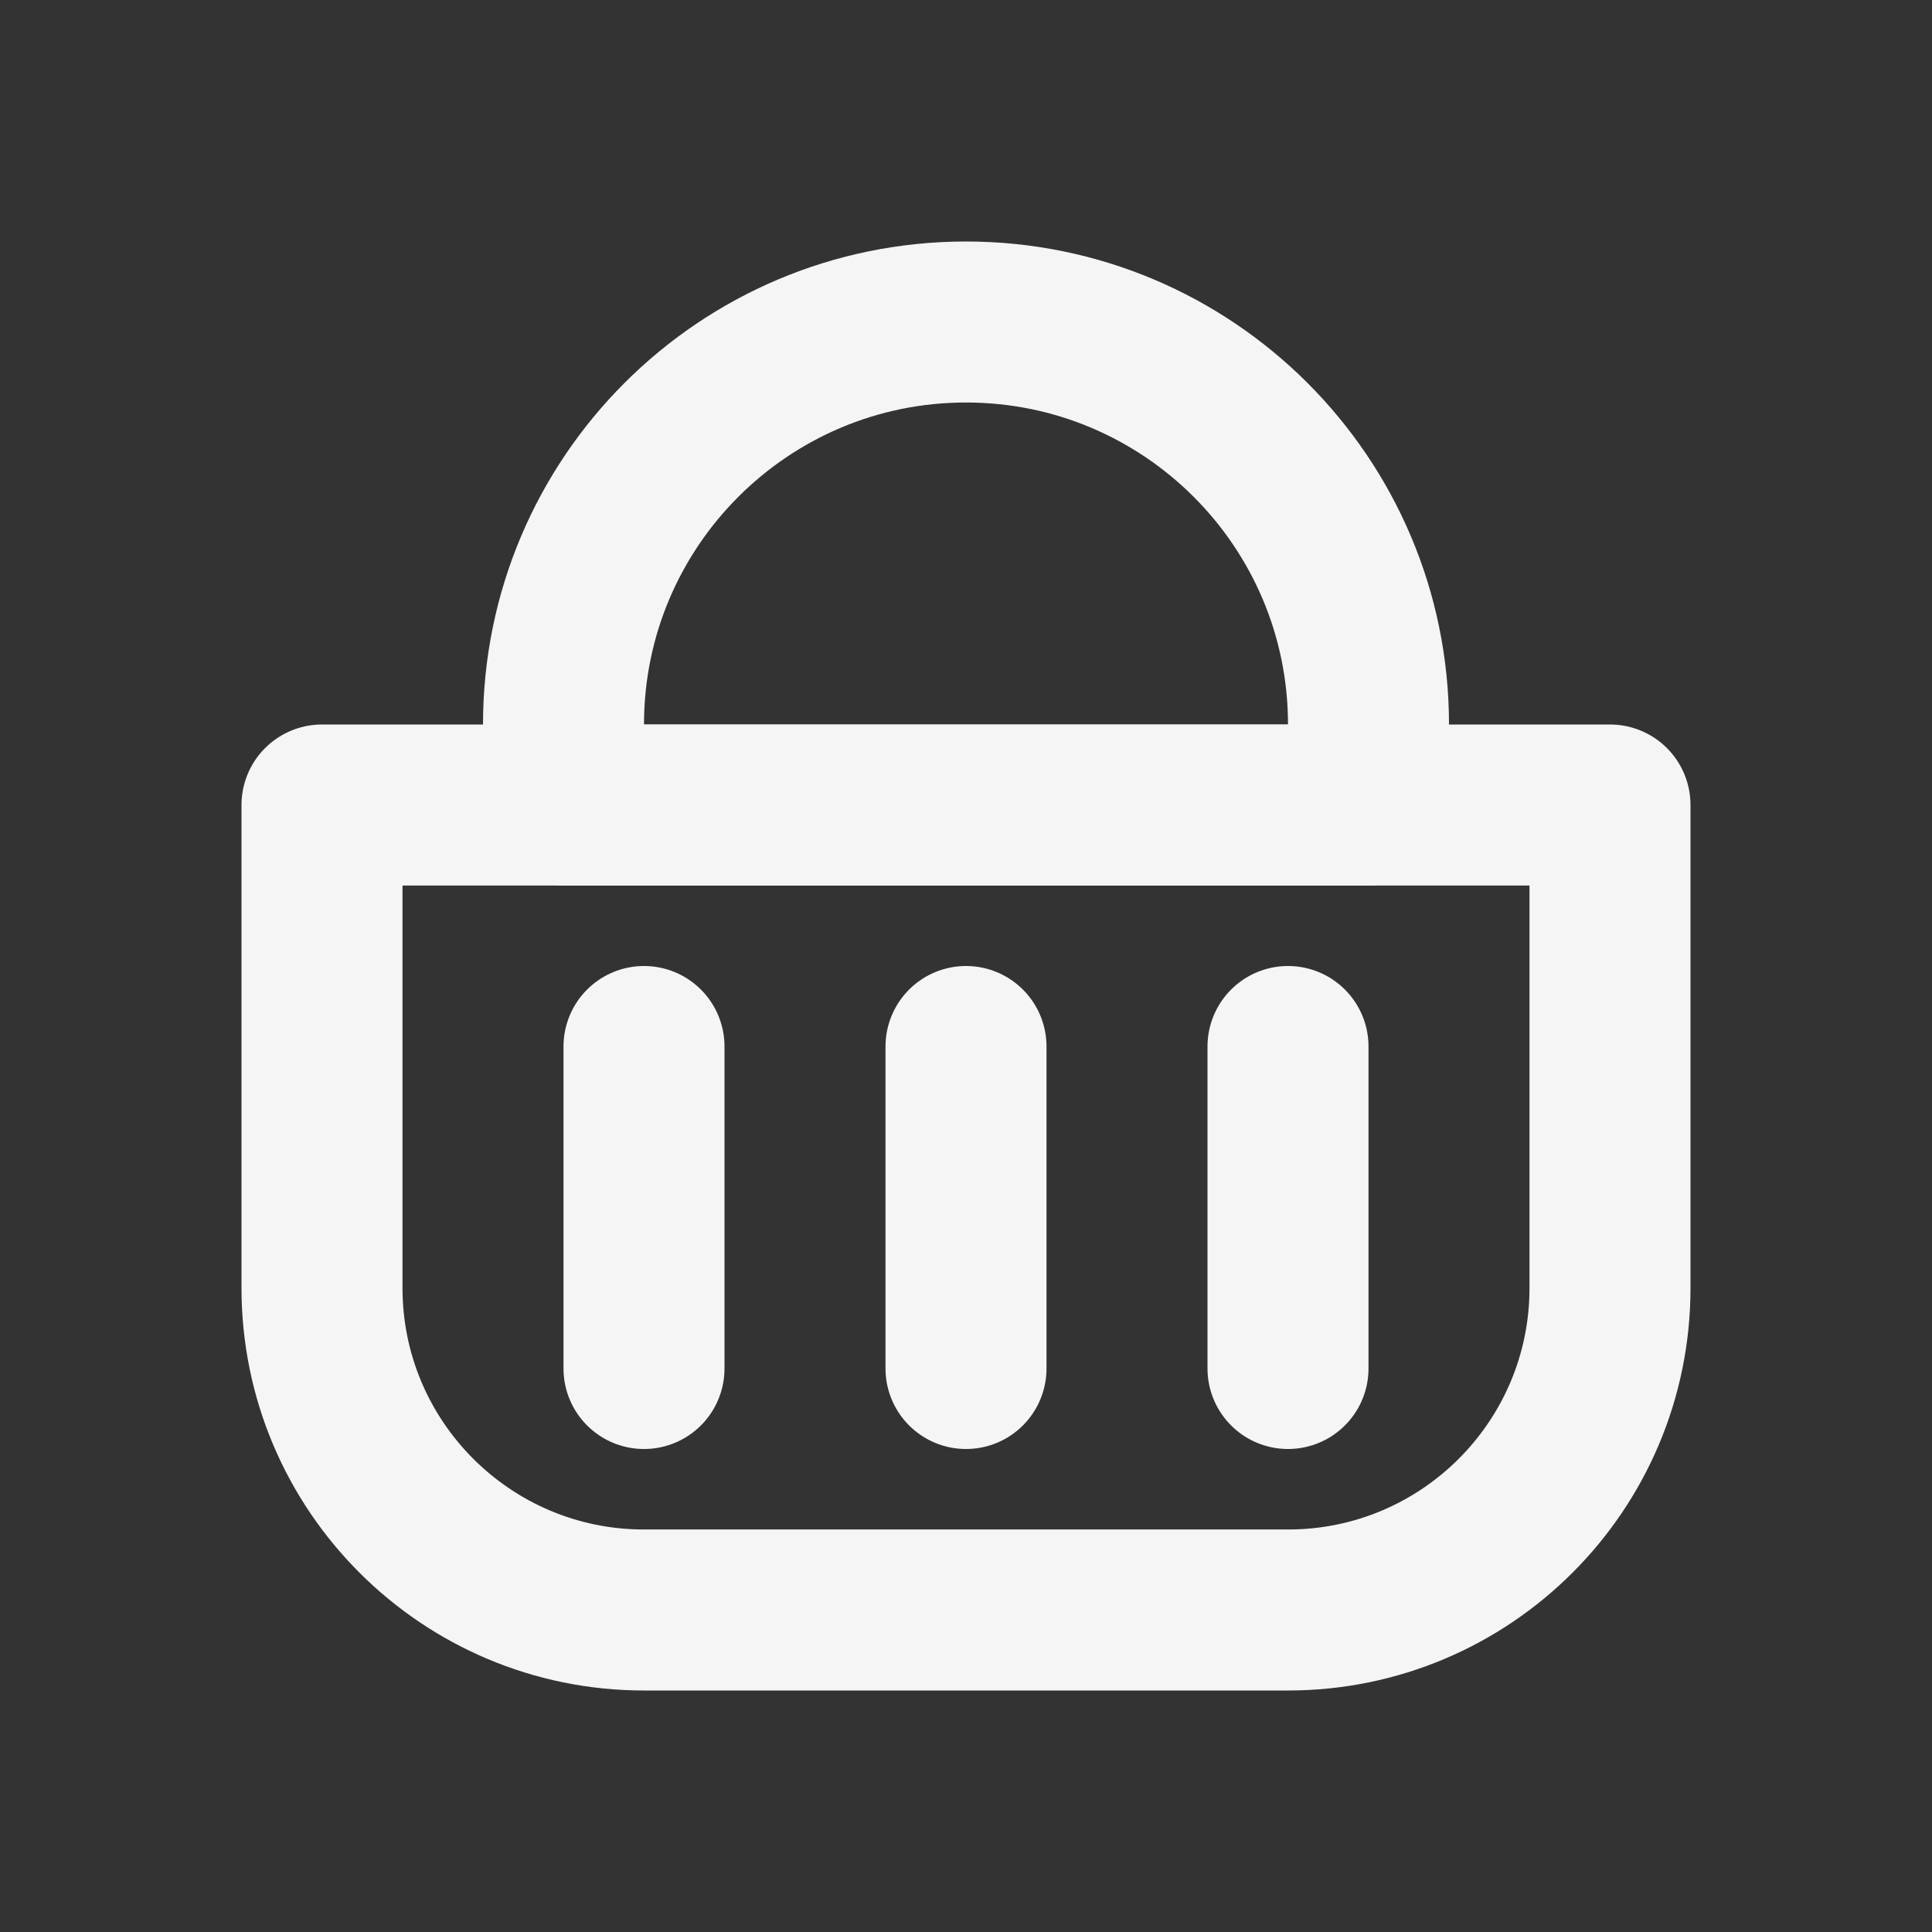 <svg width="24px" height="24px" viewBox="0 0 24 24" version="1.1" xmlns="http://www.w3.org/2000/svg" xmlns:xlink="http://www.w3.org/1999/xlink">
    <rect x="0" y="0" width="24" height="24" fill="#333333" stroke="none"/>
    <title>Basket</title>
    <g id="Basket" stroke="none" stroke-width="1" fill="none" fill-rule="evenodd">
        <rect id="Container" x="0" y="0" width="24" height="24">

</rect>
        <path d="M4,10 L20,10 L20,16 C20,18.209 18.209,20 16,20 L8,20 C5.791,20 4,18.209 4,16 L4,10 L4,10 Z" id="shape-1" stroke="whitesmoke" stroke-width="2" stroke-linecap="round" stroke-linejoin="round" stroke-dasharray="0,0">

</path>
        <path d="M7,4 L17,4 L17,5 C17,7.761 14.761,10 12,10 C9.239,10 7,7.761 7,5 L7,4 L7,4 Z" id="shape-2" stroke="whitesmoke" stroke-width="2" stroke-linecap="round" stroke-linejoin="round" stroke-dasharray="0,0" transform="translate(12, 7) scale(1, -1) translate(-12, -7) ">

</path>
        <line x1="12" y1="13" x2="12" y2="17" id="shape-3" stroke="whitesmoke" stroke-width="2" stroke-linecap="round" stroke-linejoin="round" stroke-dasharray="0,0">

</line>
        <line x1="16" y1="13" x2="16" y2="17" id="shape-4" stroke="whitesmoke" stroke-width="2" stroke-linecap="round" stroke-linejoin="round" stroke-dasharray="0,0">

</line>
        <line x1="8" y1="13" x2="8" y2="17" id="shape-5" stroke="whitesmoke" stroke-width="2" stroke-linecap="round" stroke-linejoin="round" stroke-dasharray="0,0">

</line>
    </g>
</svg>